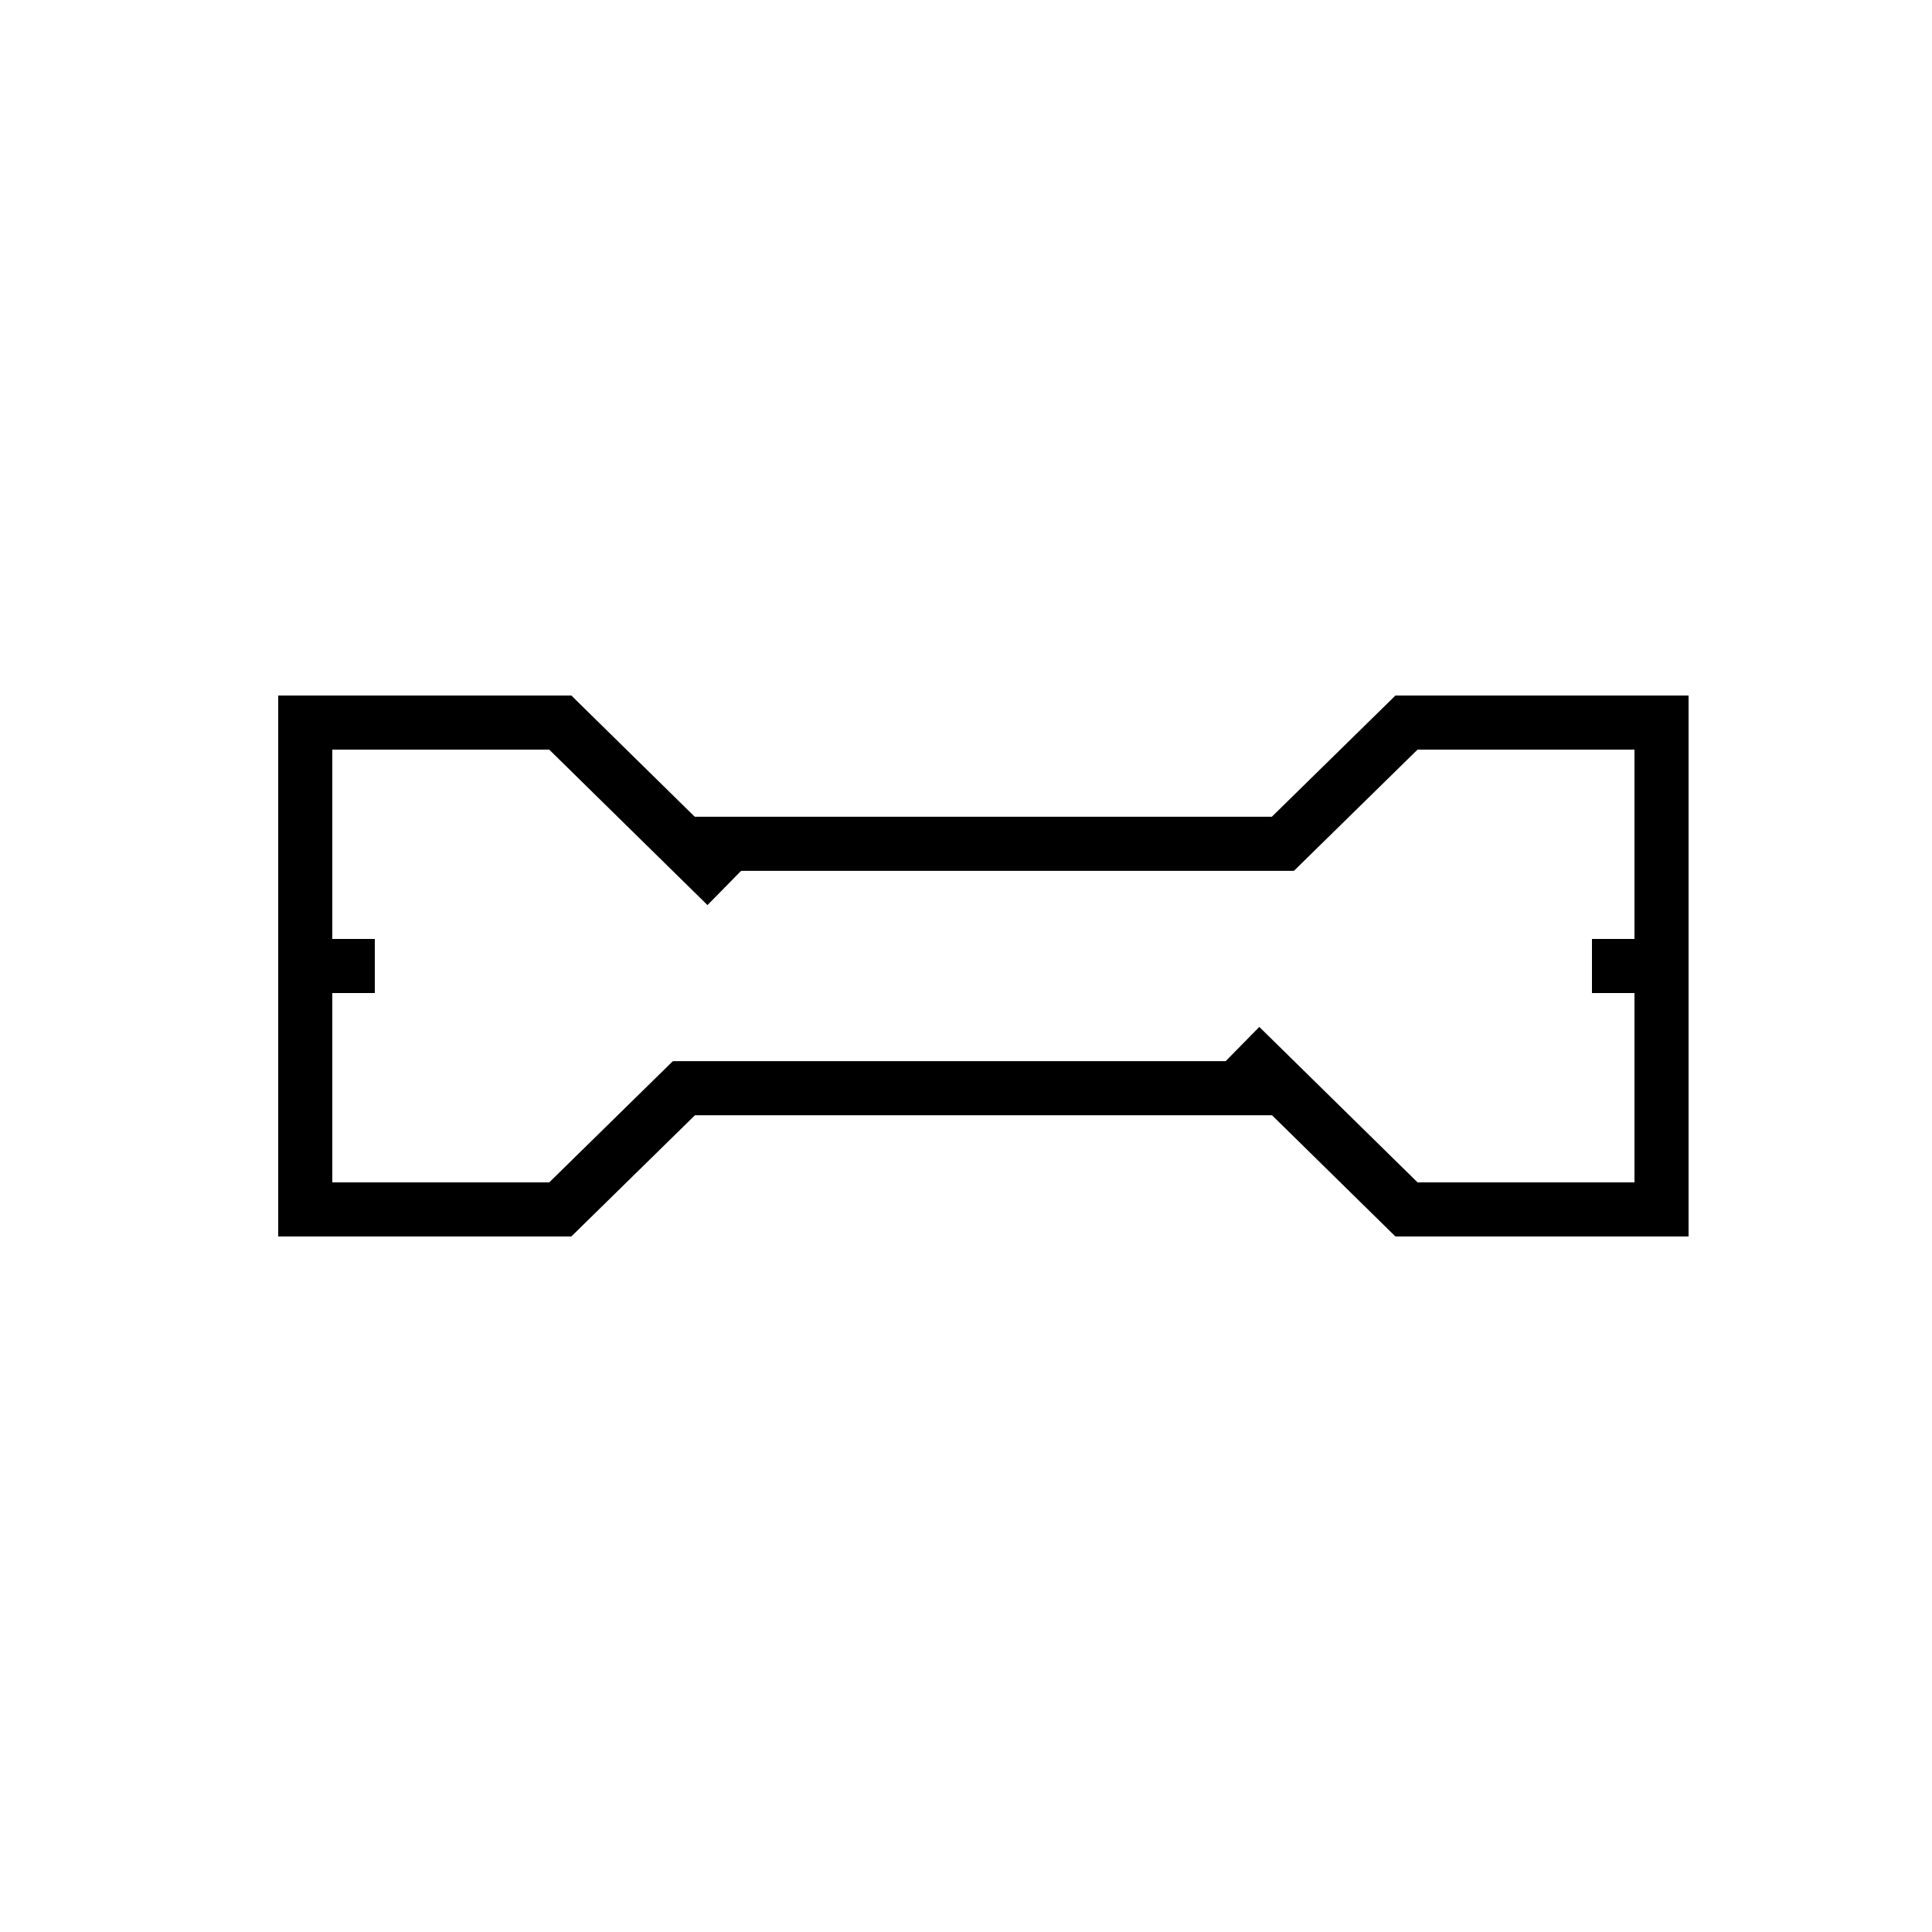 <svg id="Logo" xmlns="http://www.w3.org/2000/svg" viewBox="0 0 500 500"><defs><style>.cls-1{fill:none;stroke:#000;stroke-miterlimit:10;stroke-width:14px;}</style></defs><title>logo</title><polyline class="cls-1" points="188 229.24 145 187 79 187 79 250 97 250"/><polyline class="cls-1" points="79 250 79 313 145 313 177 281.62 331 281.62"/><polyline class="cls-1" points="321 270.76 364 313 430 313 430 250 412 250"/><polyline class="cls-1" points="430 250 430 187 364 187 332 218.38 178 218.38"/></svg>